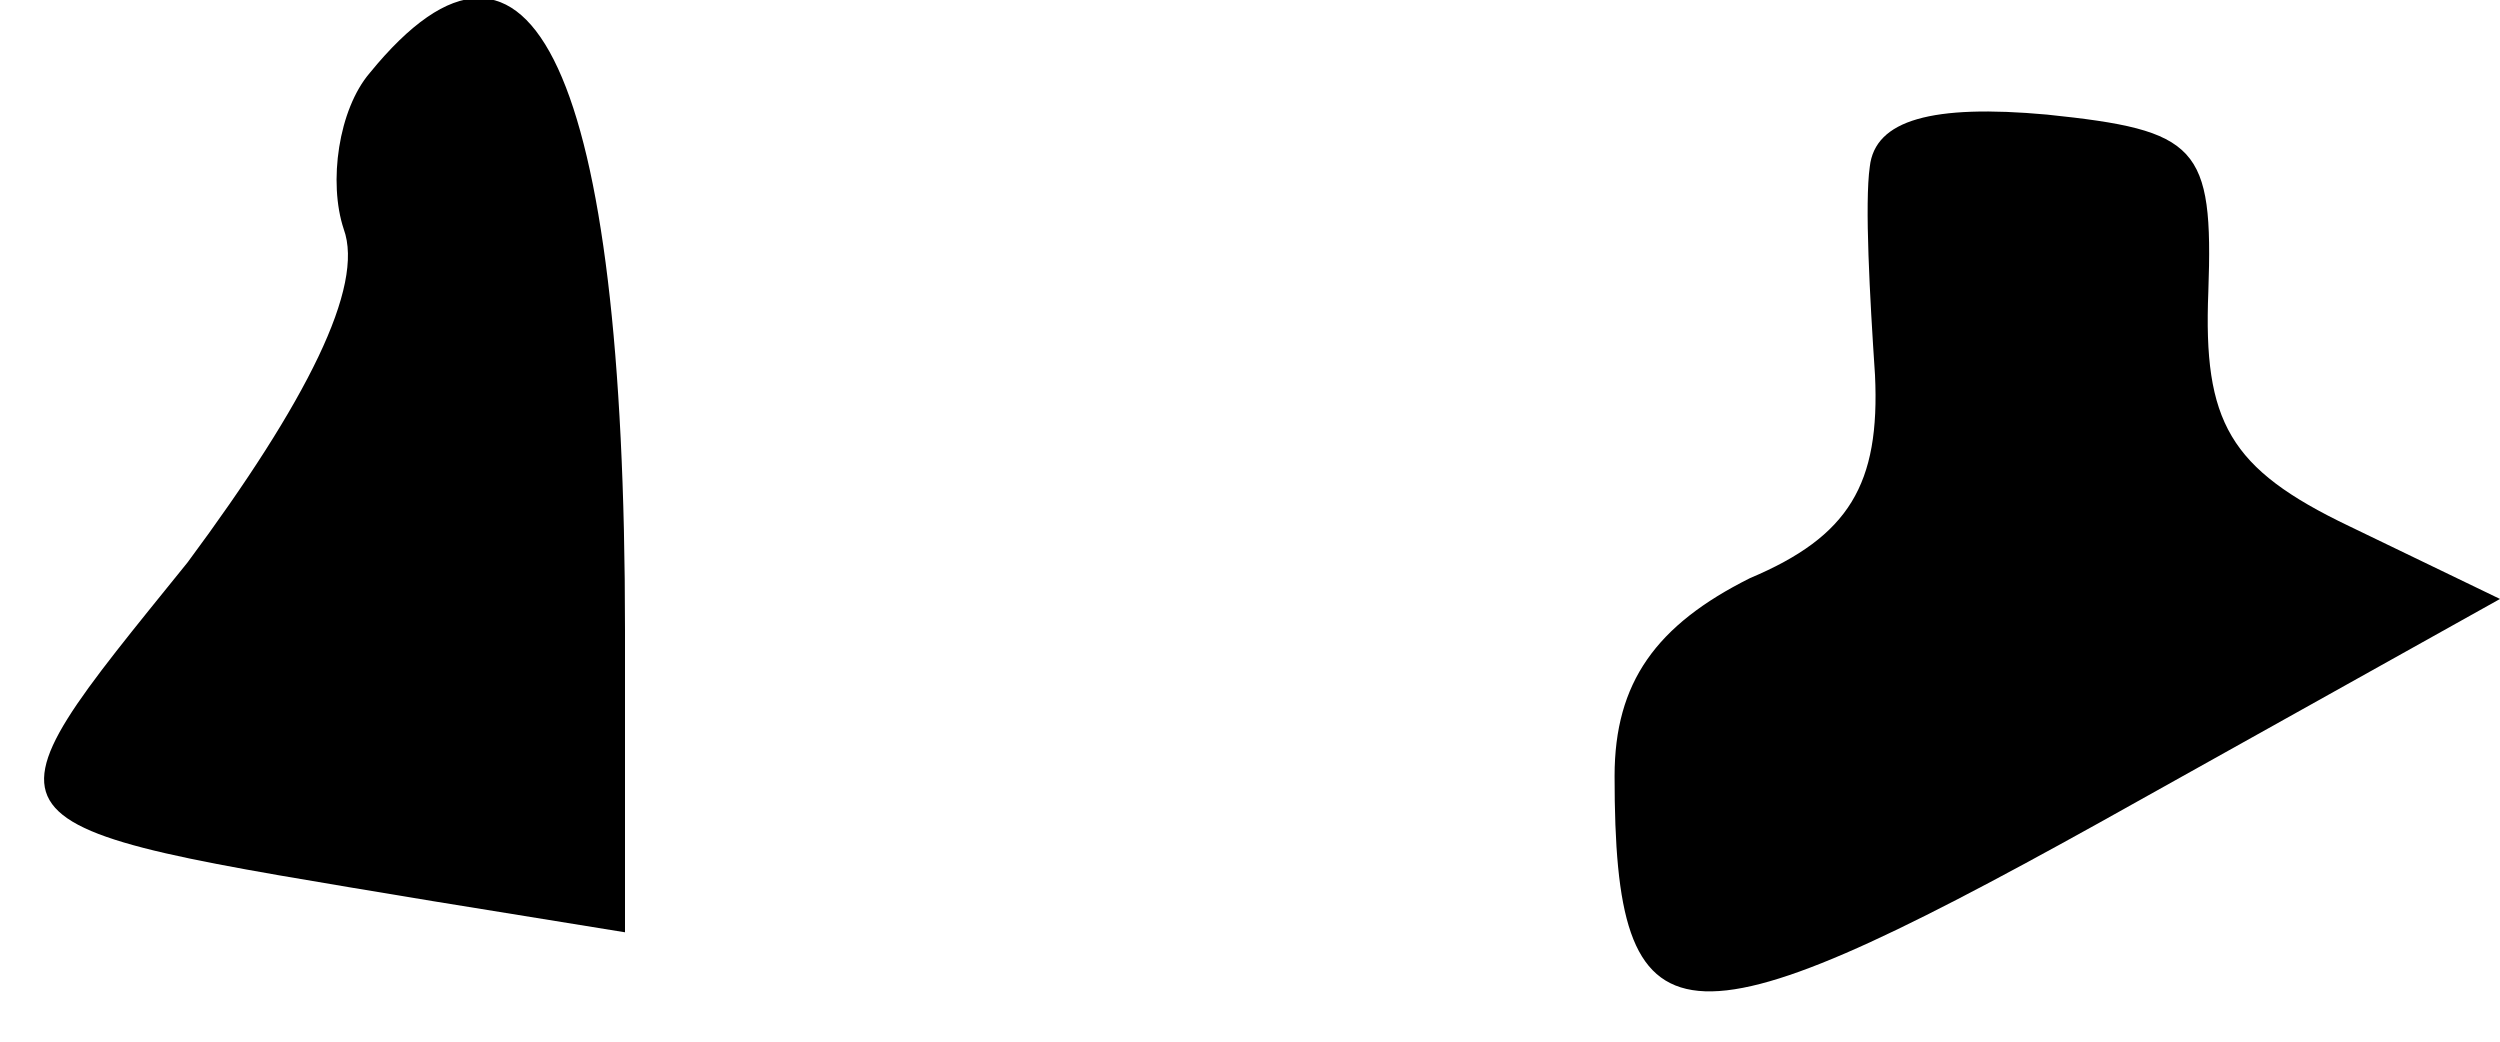 <?xml version="1.0" standalone="no"?>
<!DOCTYPE svg PUBLIC "-//W3C//DTD SVG 20010904//EN"
 "http://www.w3.org/TR/2001/REC-SVG-20010904/DTD/svg10.dtd">
<svg version="1.0" xmlns="http://www.w3.org/2000/svg"
 width="48pt" height="20pt" viewBox="0 0 48 20"
 preserveAspectRatio="xMidYMid meet">
<g transform="translate(0,20) scale(0.1,-0.1)"
fill="#000000" stroke="none">
<path fill="#000000" stroke="none" d="M71 186 c-6 -7 -8 -21 -5 -30 4 -11 -7
-33 -30 -64 -42 -52 -43 -50 47 -65 l37 -6 0 58 c0 107 -18 145 -49 107z"/>
<path fill="#000000" stroke="none" d="M359 168 c-1 -7 0 -25 1 -40 1 -21 -5
-31 -24 -39 -18 -9 -26 -20 -26 -38 0 -53 12 -54 93 -9 l77 43 -29 14 c-23 11
-28 20 -27 45 1 28 -2 31 -31 34 -22 2 -33 -1 -34 -10z"/>
</g>
</svg>
